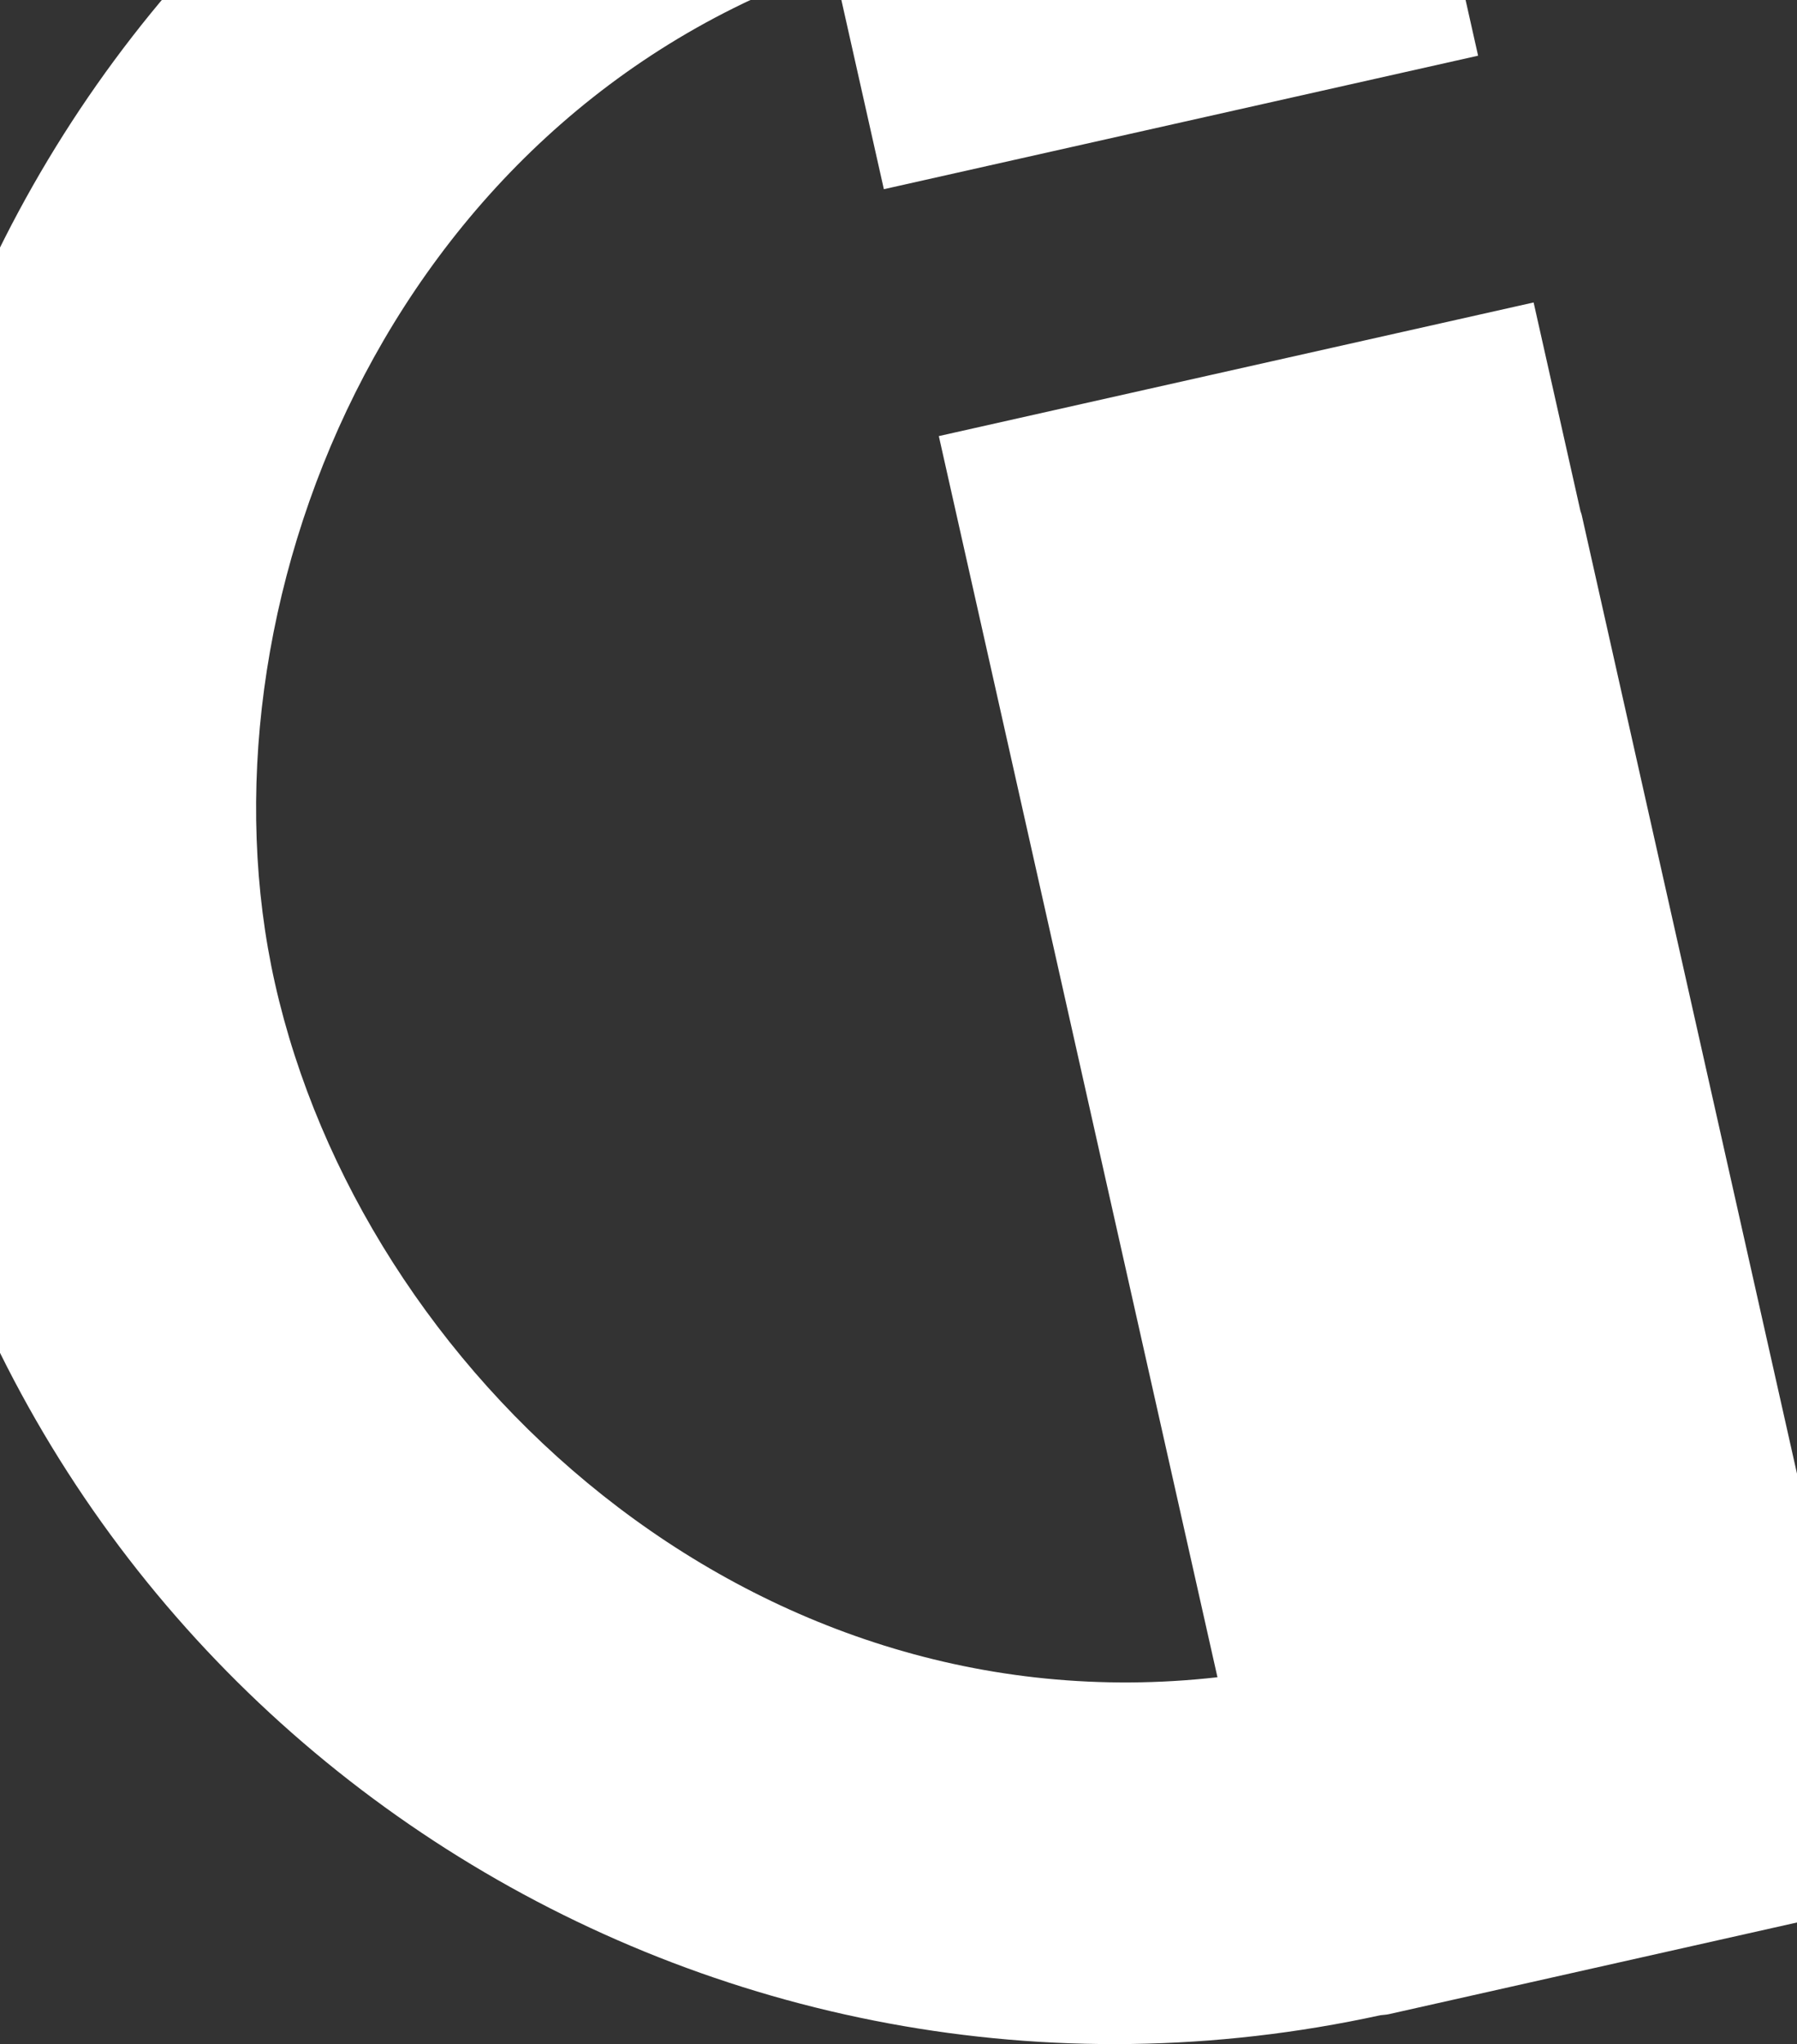 <?xml version="1.0" encoding="UTF-8" standalone="no"?>
<!-- Created with Inkscape (http://www.inkscape.org/) -->

<svg
   xmlns:dc="http://purl.org/dc/elements/1.1/"
   xmlns:cc="http://creativecommons.org/ns#"
   xmlns:rdf="http://www.w3.org/1999/02/22-rdf-syntax-ns#"
   xmlns:svg="http://www.w3.org/2000/svg"
   xmlns="http://www.w3.org/2000/svg"
   xmlns:sodipodi="http://sodipodi.sourceforge.net/DTD/sodipodi-0.dtd"
   xmlns:inkscape="http://www.inkscape.org/namespaces/inkscape"
   width="204"
   height="232"
   viewBox="0 0 204 232"
   id="svg8126"
   version="1.1"
   inkscape:version="0.91 r13725"
   sodipodi:docname="cover.svg">
  <rect x="0" y="0" width="204" height="232" fill="#333333" stroke="none"/>
  <defs
     id="defs8128">
    <clipPath
       clipPathUnits="userSpaceOnUse"
       id="clipPath8275">
      <rect
         style="color:#000000;clip-rule:nonzero;display:inline;overflow:visible;visibility:visible;opacity:1;isolation:auto;mix-blend-mode:normal;color-interpolation:sRGB;color-interpolation-filters:linearRGB;solid-color:#000000;solid-opacity:1;fill:none;fill-opacity:1;fill-rule:nonzero;stroke:#ffffff;stroke-width:0.474;stroke-linecap:butt;stroke-linejoin:miter;stroke-miterlimit:4;stroke-dasharray:none;stroke-dashoffset:0;stroke-opacity:1;marker:none;color-rendering:auto;image-rendering:auto;shape-rendering:auto;text-rendering:auto;enable-background:accumulate"
         id="rect8277"
         width="204"
         height="325.526"
         x="740.237"
         y="702.599" />
    </clipPath>
  </defs>
  <sodipodi:namedview
     id="base"
     pagecolor="#ffffff"
     bordercolor="#666666"
     borderopacity="1.0"
     inkscape:pageopacity="0.0"
     inkscape:pageshadow="2"
     inkscape:zoom="1.979899"
     inkscape:cx="118.66956"
     inkscape:cy="8.9270207"
     inkscape:document-units="px"
     inkscape:current-layer="layer1"
     showgrid="false"
     fit-margin-top="0"
     fit-margin-left="0"
     fit-margin-right="0"
     fit-margin-bottom="0"
     units="px"
     inkscape:window-width="3200"
     inkscape:window-height="1773"
     inkscape:window-x="0"
     inkscape:window-y="27"
     inkscape:window-maximized="1" />
  <g
     inkscape:label="Layer 1"
     inkscape:groupmode="layer"
     id="layer1"
     transform="translate(-380.857,-399.326)">
    <path
       transform="translate(-359.38,-303.486)"
       inkscape:connector-curvature="0"
       style="color:#000000;clip-rule:nonzero;display:inline;overflow:visible;visibility:visible;opacity:1;isolation:auto;mix-blend-mode:normal;color-interpolation:sRGB;color-interpolation-filters:linearRGB;solid-color:#000000;solid-opacity:1;fill:#ffffff;fill-opacity:1;fill-rule:nonzero;stroke:none;stroke-width:0.474;stroke-linecap:butt;stroke-linejoin:miter;stroke-miterlimit:4;stroke-dasharray:none;stroke-dashoffset:0;stroke-opacity:1;marker:none;color-rendering:auto;image-rendering:auto;shape-rendering:auto;text-rendering:auto;enable-background:accumulate"
       d="m 835.828,655.819 c -76.096,17.093 -123.927,92.639 -106.834,168.735 17.03,75.815 92.152,123.533 167.964,106.979 0.305,-0.042 0.605,-0.041 0.911,-0.11 l 46.949,-10.545 c 5.712,-1.283 9.278,-6.915 7.995,-12.627 L 919.789,761.226 c -0.031,-0.14 -0.095,-0.261 -0.132,-0.398 l -5.32,-23.687 -67.522,15.166 5.392,24.005 c 8.729,38.947 17.49,77.912 26.239,116.863 -53.291,6.018 -97.126,-34.816 -106.997,-78.768 -9.478,-42.2 12.684,-98.096 63.446,-115.416 l 0.025,0.112 5.656,25.182 67.459,-15.152 -5.516,-24.56 c -0.036,-0.213 -0.029,-0.423 -0.077,-0.636 l -6.896,-30.7 c -1.283,-5.712 -6.915,-9.278 -12.627,-7.995 l -46.9,10.534 c -0.042,0.011 -0.077,0.032 -0.118,0.041 l -0.003,-0.011 -0.072,0.012 z"
       id="path4207-7-5-3-1"
       sodipodi:nodetypes="cscsssscccccscccccsssscccc"
       clip-path="url(#clipPath8275)" />
  </g>
</svg>
